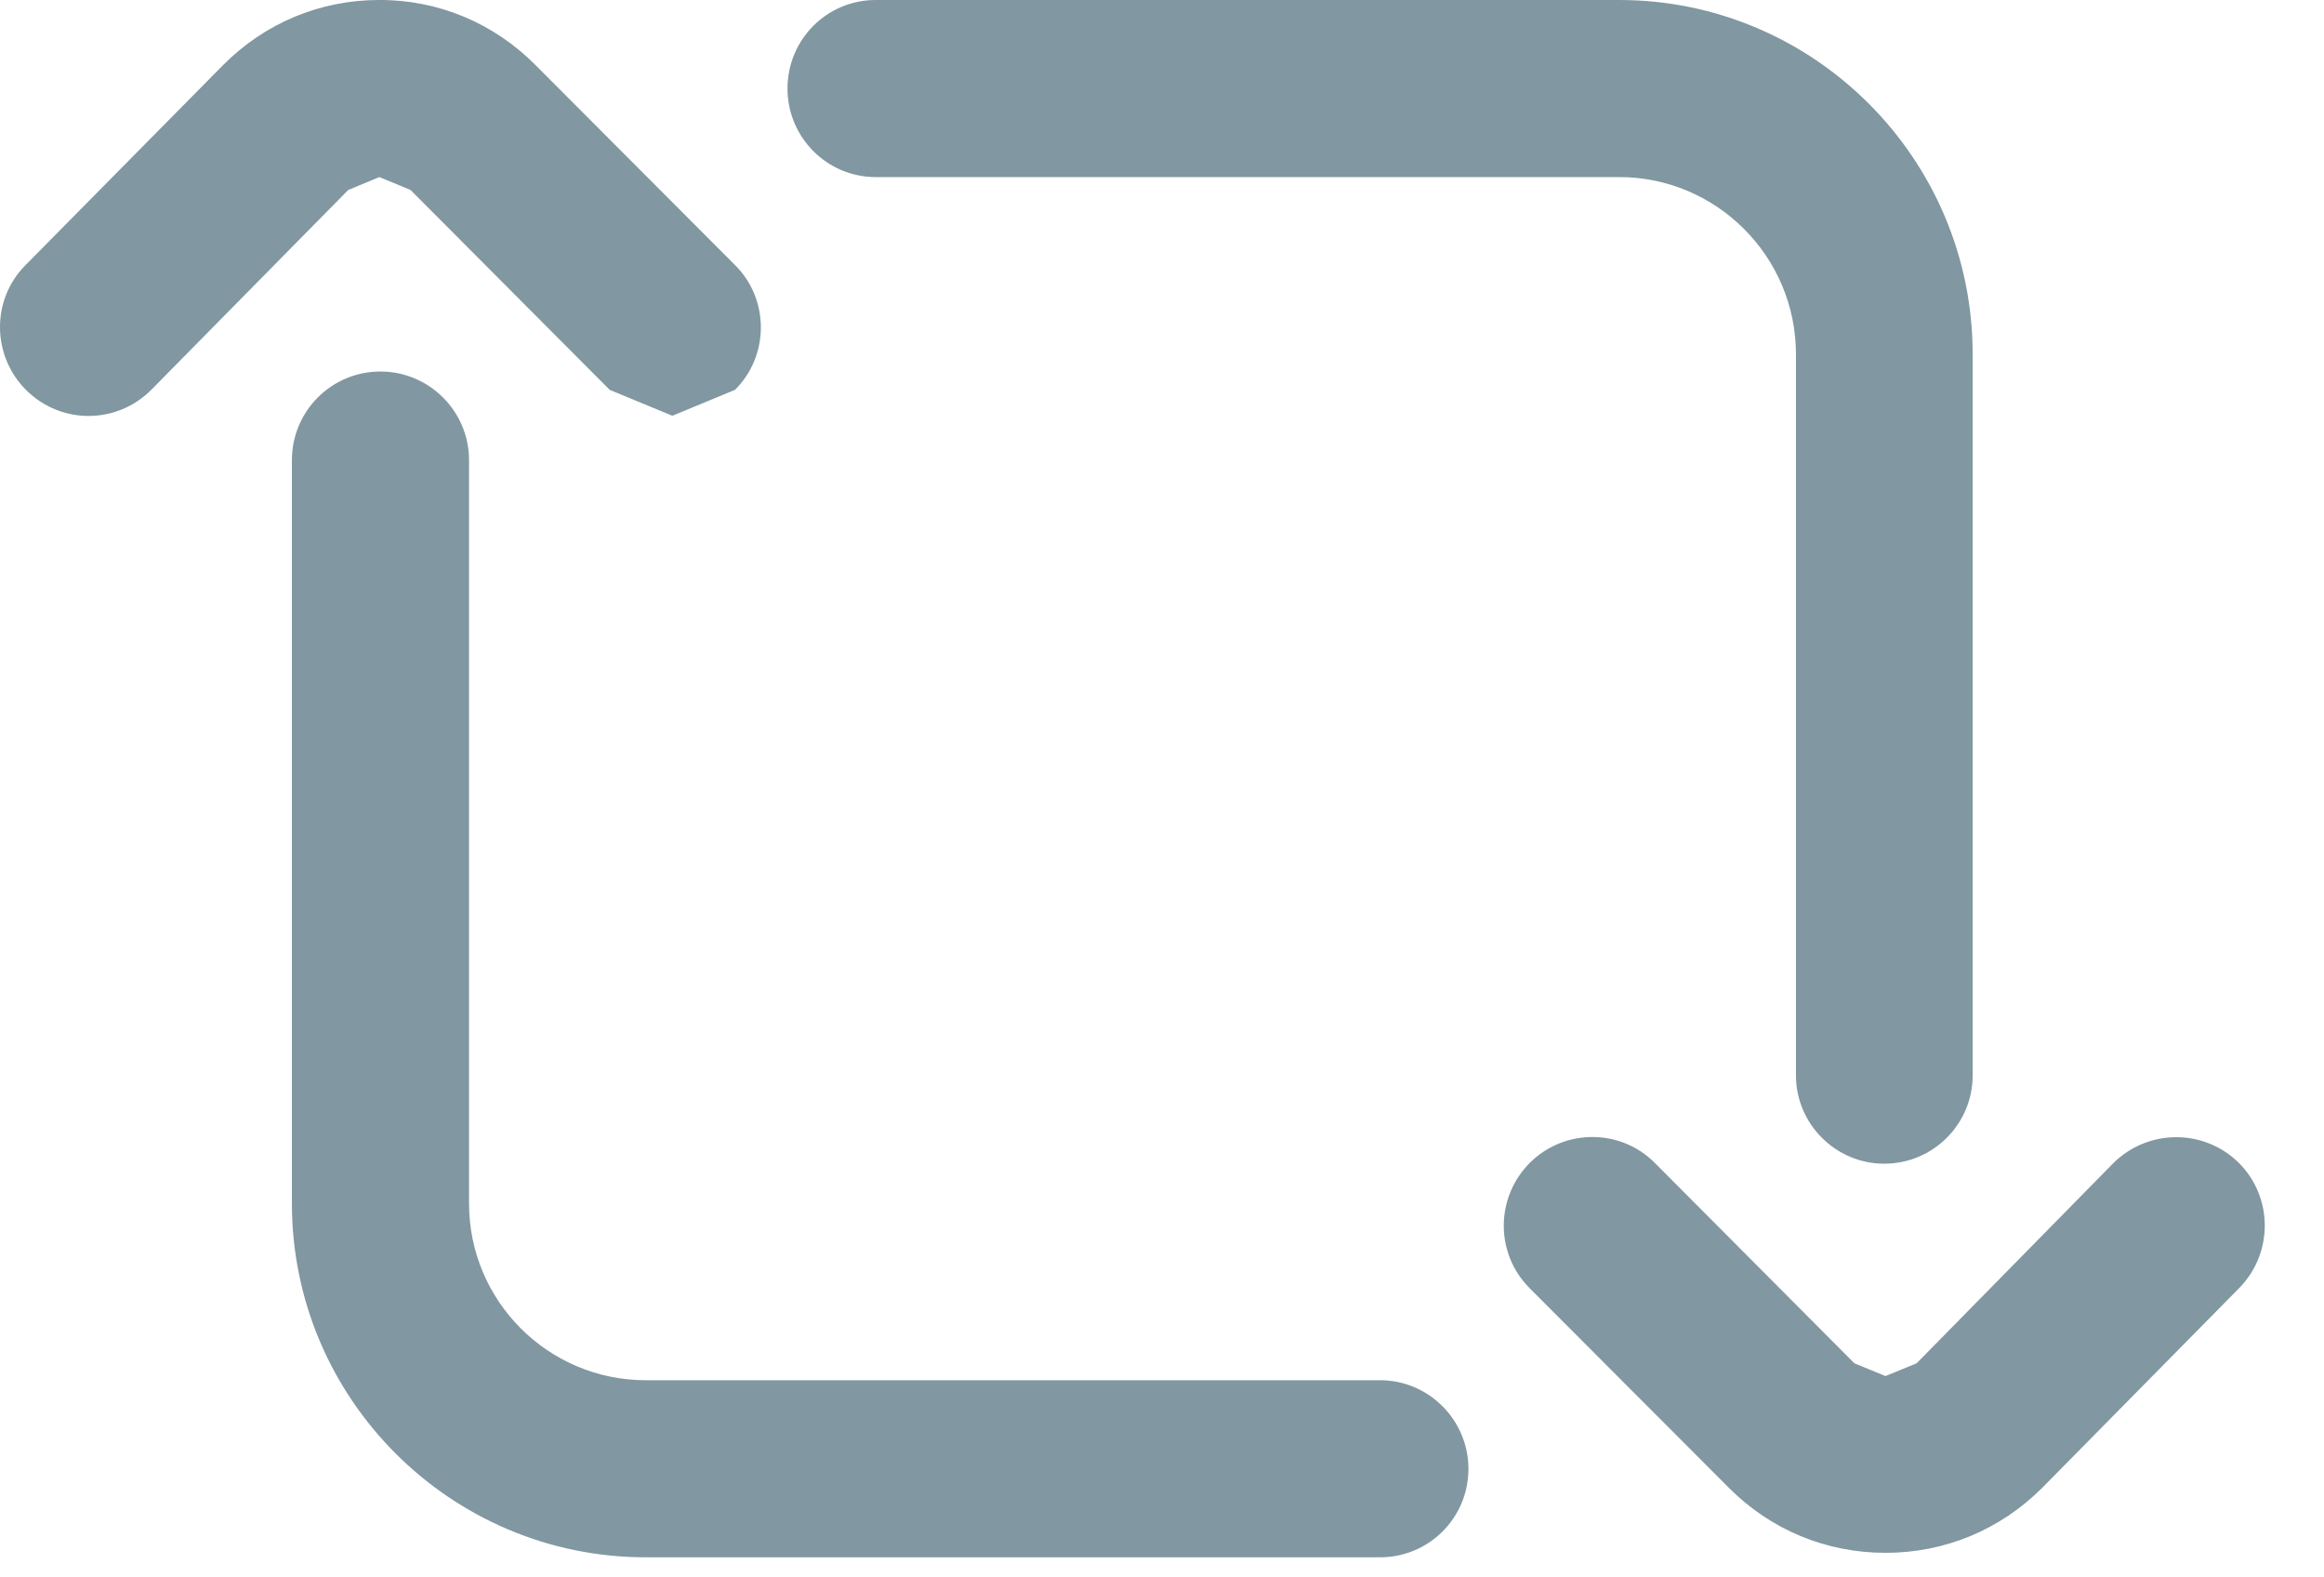 <?xml version="1.0" encoding="UTF-8" standalone="no"?><!DOCTYPE svg PUBLIC "-//W3C//DTD SVG 1.1//EN" "http://www.w3.org/Graphics/SVG/1.1/DTD/svg11.dtd"><svg width="100%" height="100%" viewBox="0 0 28 19" version="1.1" xmlns="http://www.w3.org/2000/svg" xmlns:xlink="http://www.w3.org/1999/xlink" xml:space="preserve" xmlns:serif="http://www.serif.com/" style="fill-rule:evenodd;clip-rule:evenodd;stroke-linejoin:round;stroke-miterlimit:2;"><path d="M16.626,16.625l-8.846,0c-1.175,0 -2.129,-0.954 -2.129,-2.129l-0,-8.954c-0,-0.588 -0.48,-1.067 -1.067,-1.067c-0.592,0 -1.067,0.479 -1.067,1.067l0,8.954c0,2.35 1.913,4.262 4.263,4.262l8.846,0c0.591,0 1.066,-0.475 1.066,-1.066c0,-0.584 -0.475,-1.067 -1.066,-1.067Zm8.833,-2.612l-2.367,2.408l-0.375,0.154l-0.375,-0.154l-2.404,-2.413c-0.412,-0.416 -1.087,-0.416 -1.504,-0.004c-0.421,0.421 -0.421,1.096 -0.004,1.513l2.404,2.408c0.504,0.504 1.171,0.779 1.883,0.779c0.713,0 1.379,-0.275 1.888,-0.783l2.375,-2.408c0.412,-0.421 0.408,-1.096 -0.009,-1.509c-0.42,-0.412 -1.095,-0.408 -1.512,0.009Zm-14.908,-11.88l8.958,0c1.171,0 2.129,0.955 2.129,2.134l0,8.687c0,0.584 0.479,1.063 1.063,1.063c0.591,-0 1.066,-0.479 1.066,-1.063l0,-8.687c0,-2.354 -1.912,-4.267 -4.258,-4.267l-8.958,0c-0.588,0 -1.063,0.475 -1.063,1.067c0,0.587 0.475,1.066 1.063,1.066Zm-5.98,0l0.375,0.155l2.4,2.408l0.755,0.312l0.754,-0.312c0.416,-0.413 0.416,-1.092 -0,-1.504l-2.404,-2.409c-0.5,-0.504 -1.171,-0.787 -1.884,-0.783c-0.712,0 -1.379,0.279 -1.883,0.788l-2.379,2.408c-0.413,0.417 -0.404,1.092 0.012,1.504c0.421,0.417 1.092,0.413 1.509,-0.008l2.37,-2.404l0.375,-0.155Z" style="fill:#8197a1;fill-rule:nonzero;"/></svg>